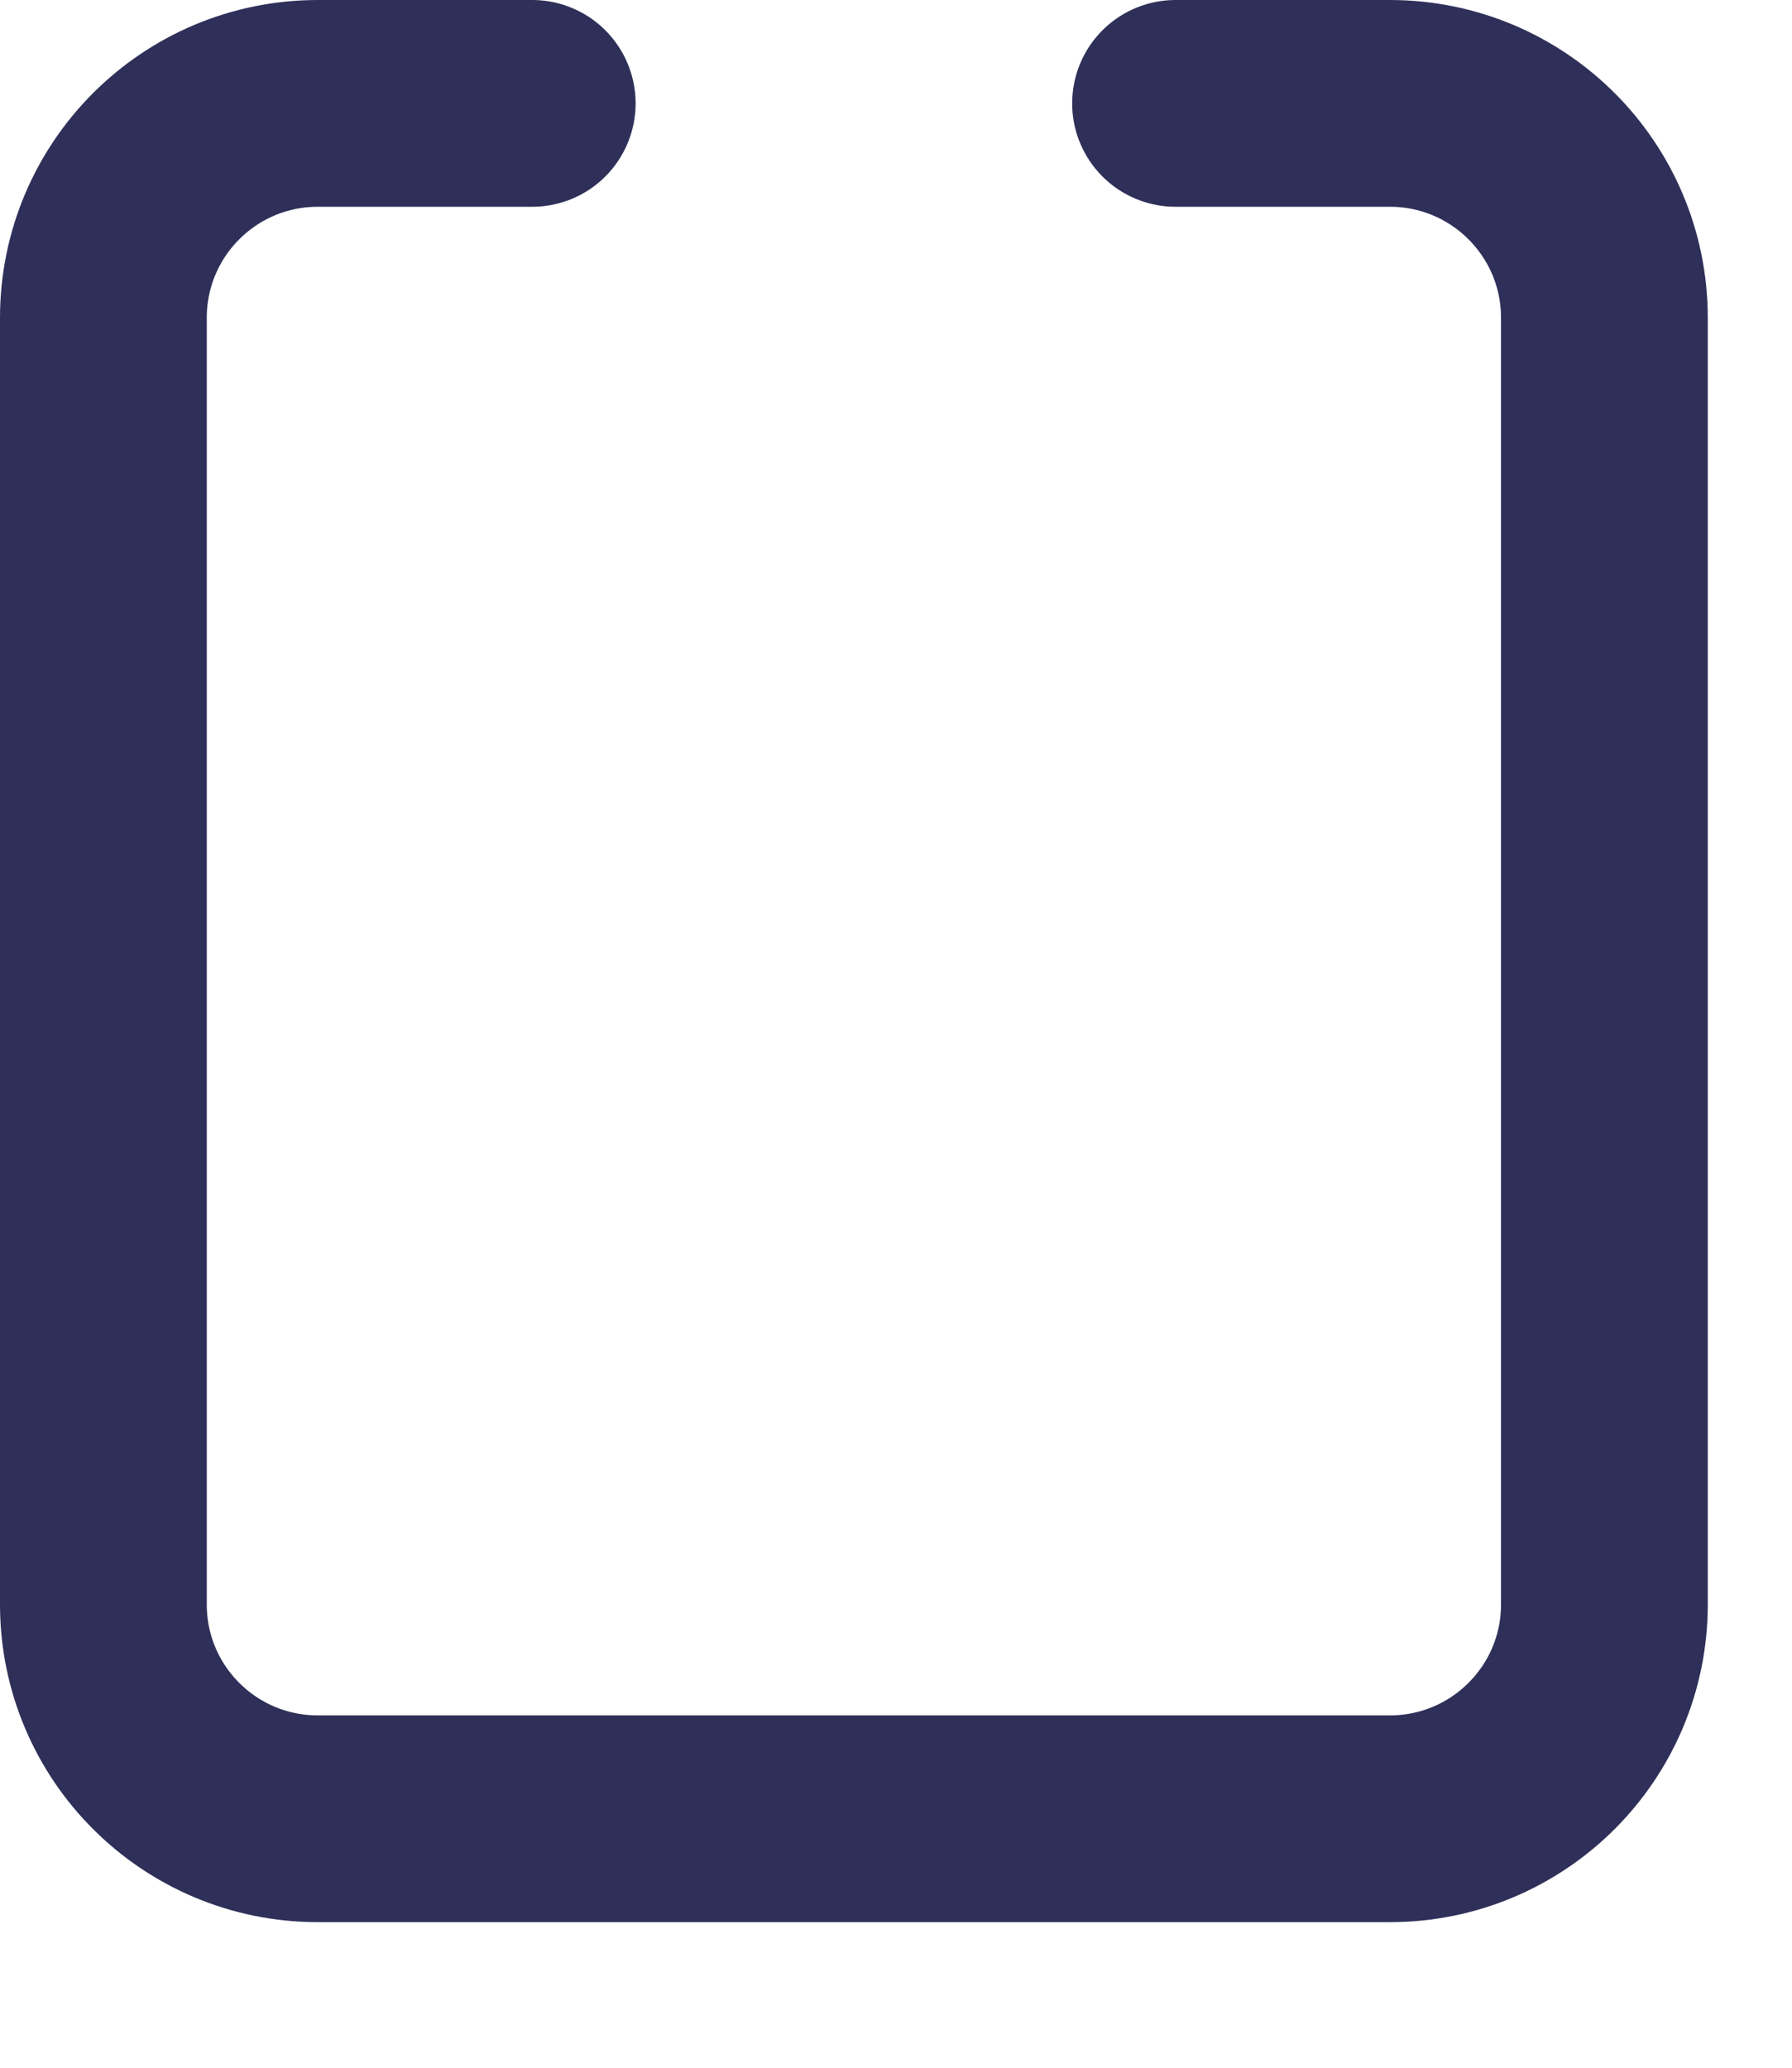 <?xml version="1.0" encoding="utf-8" ?>
<svg xmlns="http://www.w3.org/2000/svg" xmlns:xlink="http://www.w3.org/1999/xlink" width="13" height="15">
	<path fill="none" stroke="#2F3059" stroke-width="1.5" stroke-linecap="round" stroke-linejoin="round" transform="translate(0.75 0.75)" d="M3.111 0L1.556 0C0.696 0 0 0.696 0 1.556L0 10.889C0 11.748 0.696 12.444 1.556 12.444L9.333 12.444C10.192 12.444 10.889 11.748 10.889 10.889L10.889 1.556C10.889 0.696 10.192 0 9.333 0L7.778 0" fill-rule="evenodd"/>
</svg>
